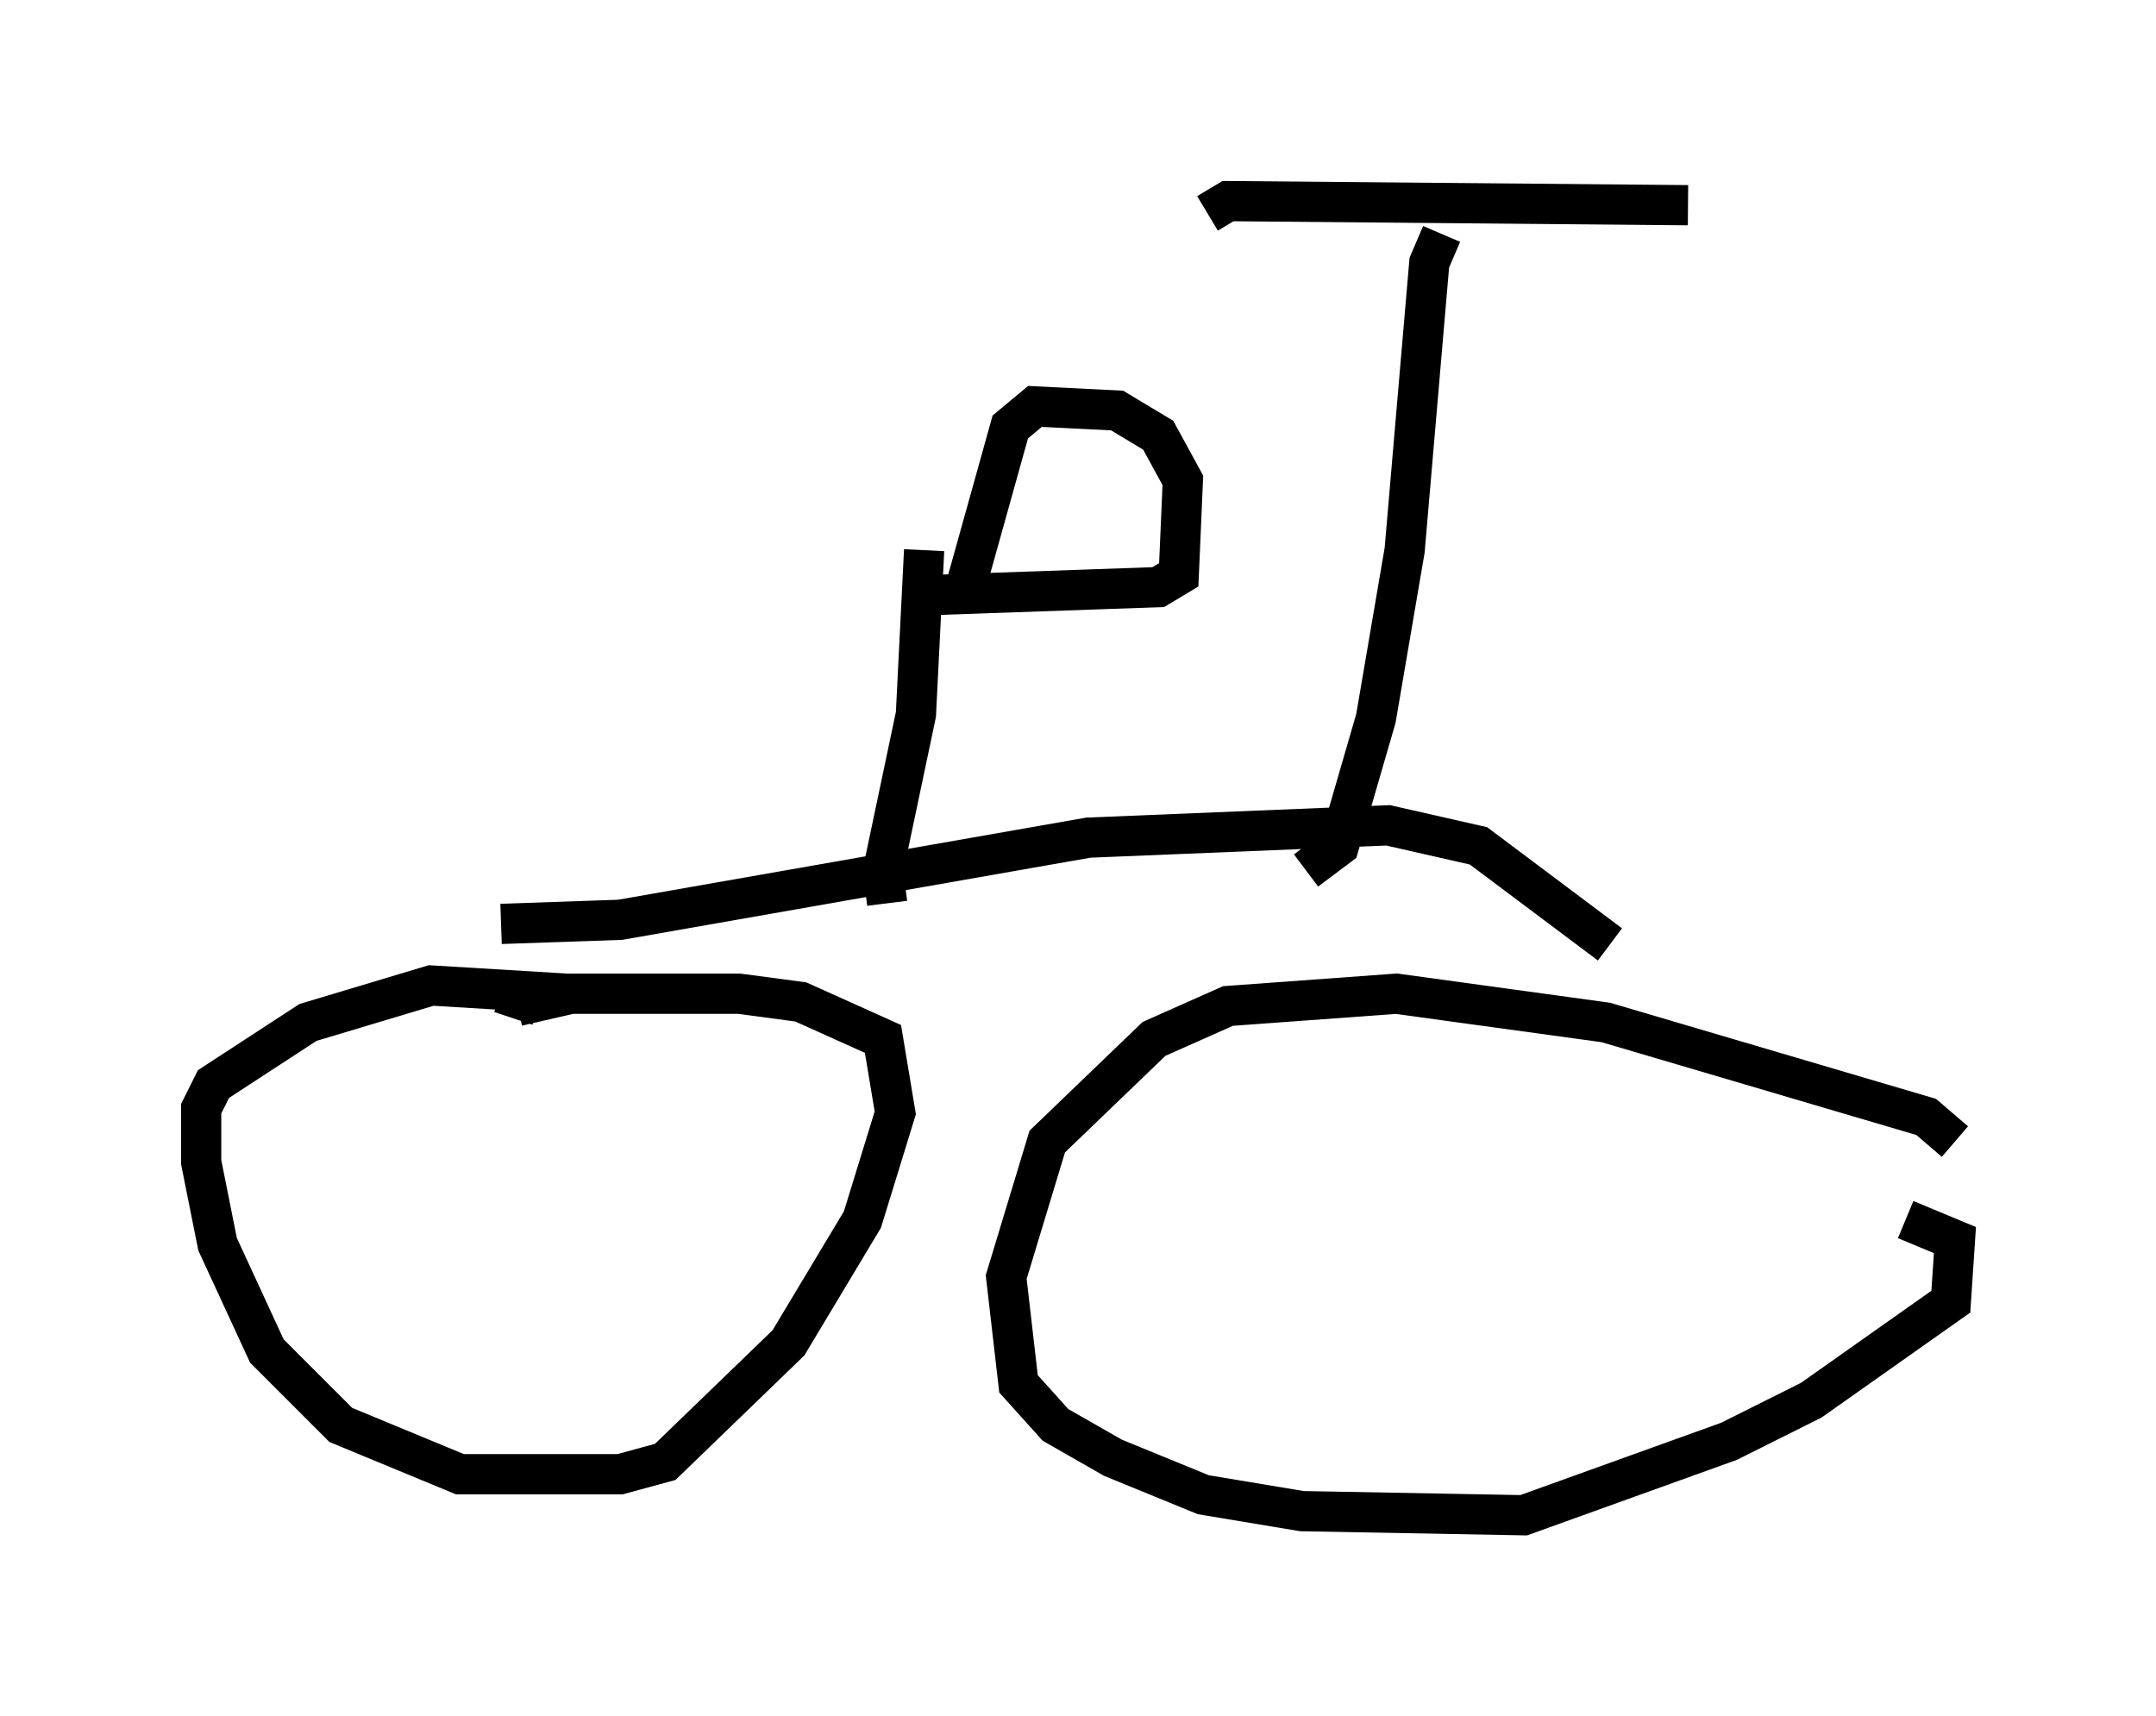 <?xml version="1.0" encoding="utf-8" ?>
<svg baseProfile="full" height="42.667" version="1.1" width="53.59" xmlns="http://www.w3.org/2000/svg" xmlns:ev="http://www.w3.org/2001/xml-events" xmlns:xlink="http://www.w3.org/1999/xlink"><defs /><rect fill="white" height="42.667" width="53.59" x="0" y="0" /><path d="M13.371, 25.723 m0.715, -1.021 l-3.369, -0.204 -3.063, 0.919 l-2.348, 1.531 -0.306, 0.613 l0.0, 1.327 0.408, 2.042 l1.225, 2.654 1.838, 1.838 l2.96, 1.225 3.981, 0.0 l1.123, -0.306 3.063, -2.96 l1.838, -3.063 0.817, -2.654 l-0.306, -1.838 -2.042, -0.919 l-1.531, -0.204 -4.185, 0.0 l-1.327, 0.306 -0.102, 0.306 m35.832, 3.063 l-0.715, -0.613 -7.963, -2.348 l-5.206, -0.715 -4.185, 0.306 l-1.838, 0.817 -2.654, 2.552 l-1.021, 3.369 0.306, 2.654 l0.919, 1.021 1.429, 0.817 l2.246, 0.919 2.45, 0.408 l5.513, 0.102 5.104, -1.838 l2.042, -1.021 3.471, -2.45 l0.102, -1.531 -1.225, -0.51 m-34.913, -7.35 l2.96, -0.102 11.638, -2.042 l7.452, -0.306 2.246, 0.51 l3.267, 2.45 m-7.554, -1.838 l0.817, -0.613 0.919, -3.165 l0.715, -4.185 0.613, -7.146 l0.306, -0.715 m-5.819, -0.51 l0.51, -0.306 11.433, 0.102 m-19.906, 17.354 l-0.102, -0.817 0.817, -3.879 l0.204, -4.083 m0.0, 1.123 l5.819, -0.204 0.51, -0.306 l0.102, -2.348 -0.613, -1.123 l-1.021, -0.613 -2.042, -0.102 l-0.613, 0.51 -1.225, 4.39 " fill="none" stroke="black" stroke-width="1" /></svg>